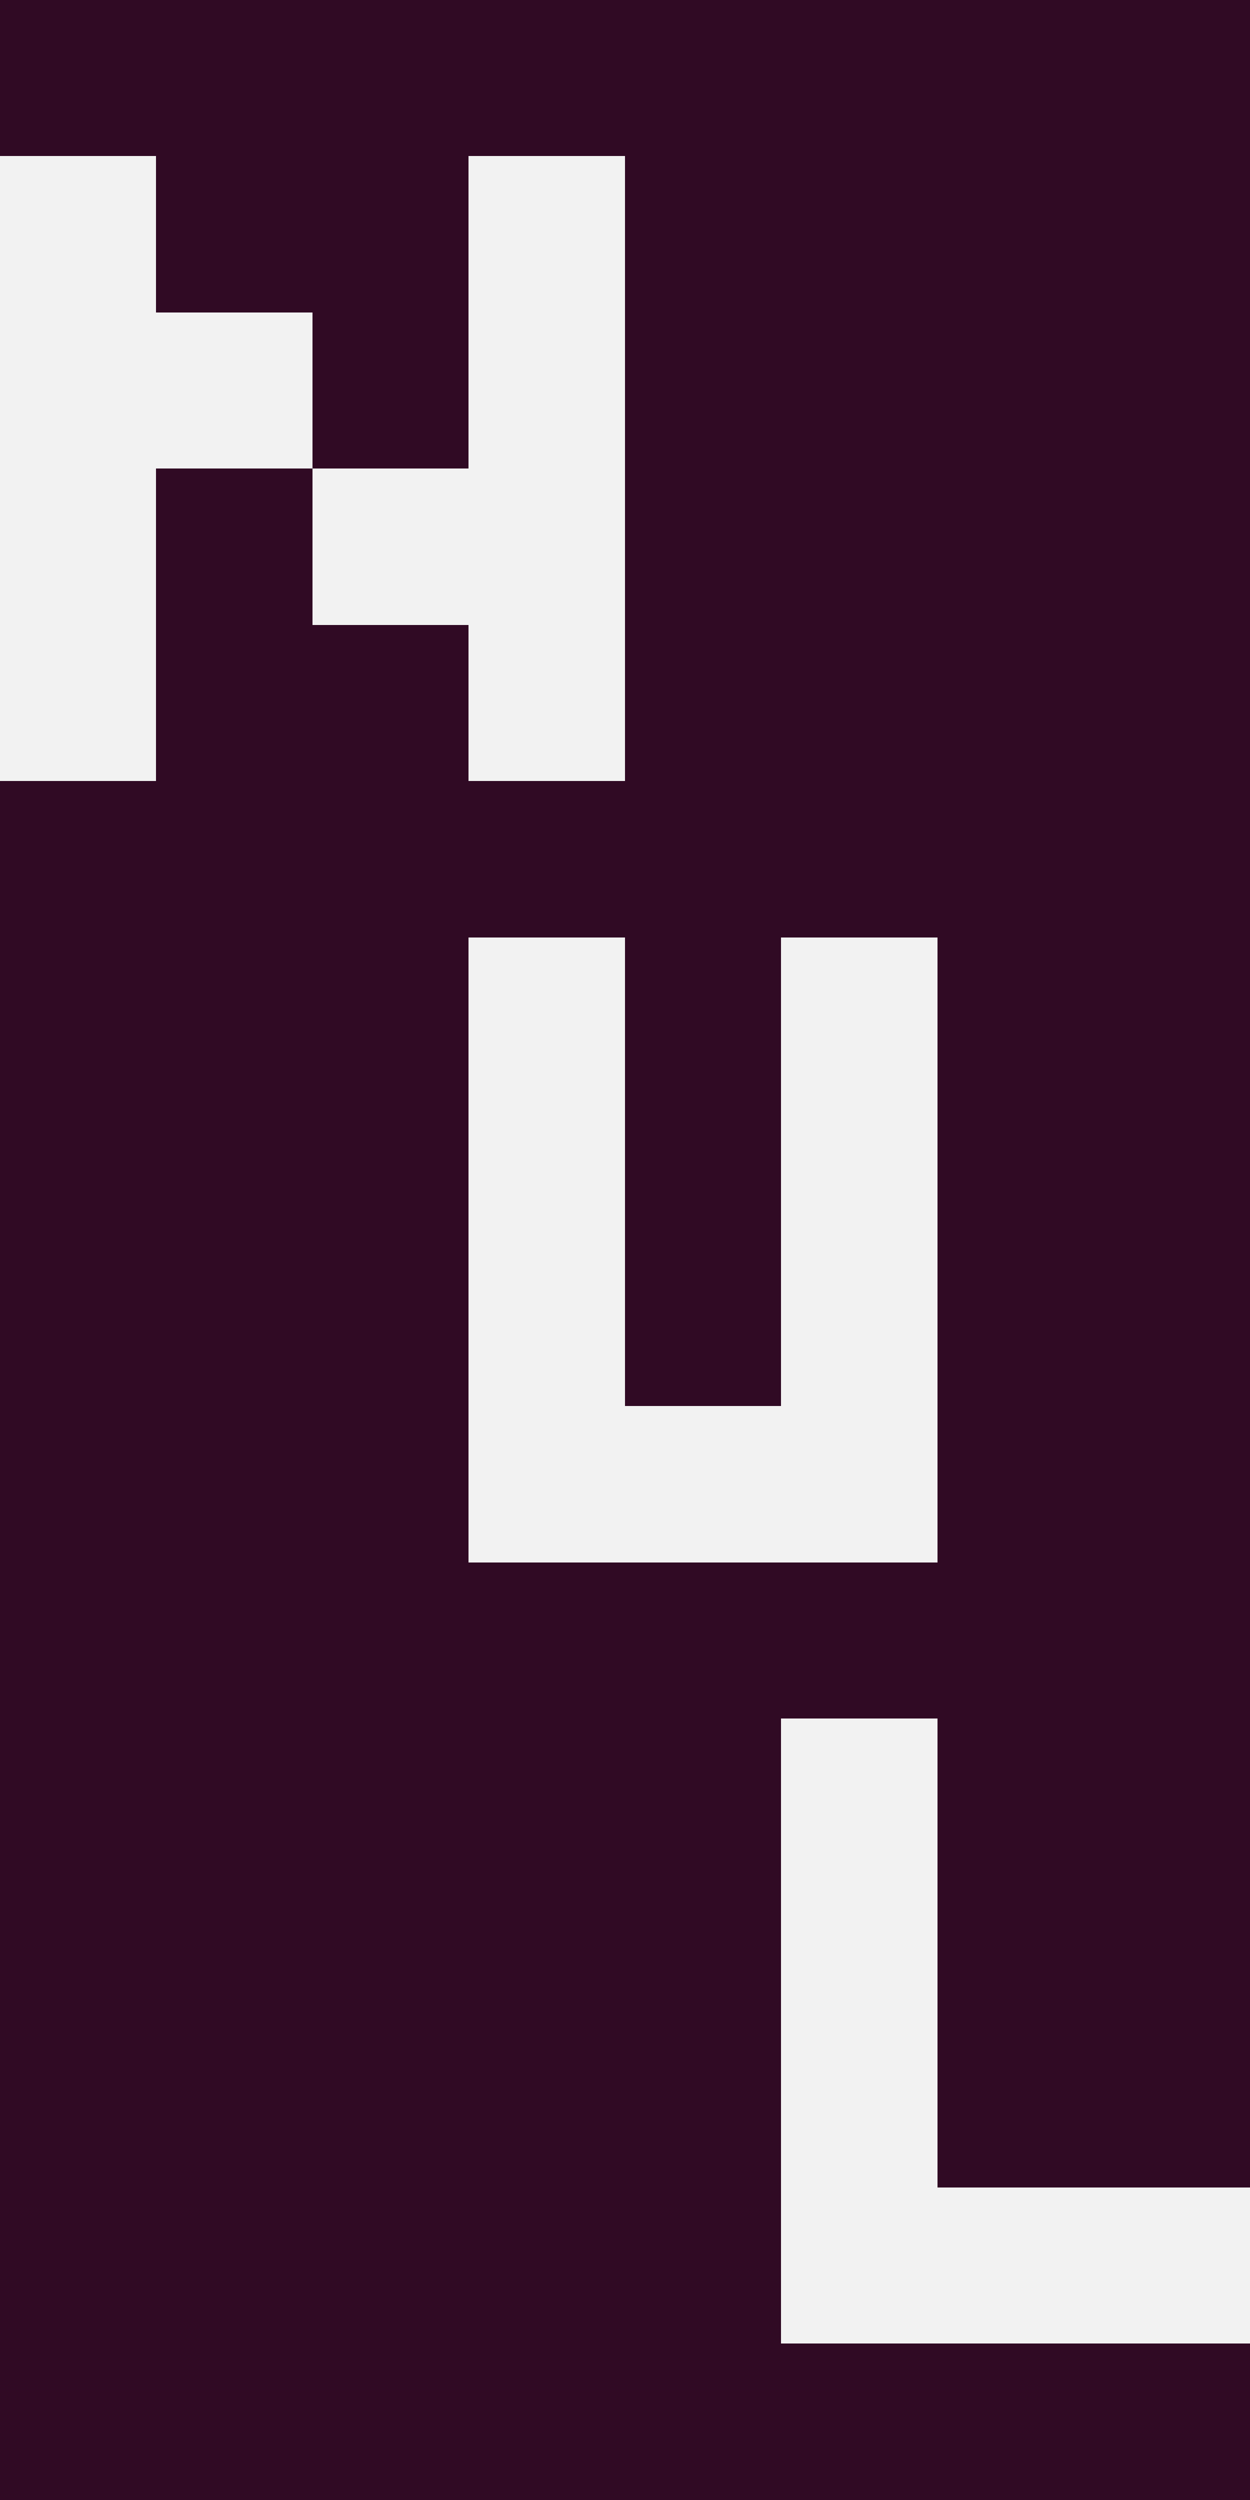 <svg xmlns="http://www.w3.org/2000/svg" viewBox="0 0 8 16" shape-rendering="crispEdges">
<rect x="0" y="0" width="8" height="16" fill="#808080" stroke="none"/>
<rect fill="#300A24" x="0" y="0" width="1" height="1" />
<rect fill="#300A24" x="1" y="0" width="1" height="1" />
<rect fill="#300A24" x="2" y="0" width="1" height="1" />
<rect fill="#300A24" x="3" y="0" width="1" height="1" />
<rect fill="#300A24" x="4" y="0" width="1" height="1" />
<rect fill="#300A24" x="5" y="0" width="1" height="1" />
<rect fill="#300A24" x="6" y="0" width="1" height="1" />
<rect fill="#300A24" x="7" y="0" width="1" height="1" />
<rect fill="#F2F2F2" x="0" y="1" width="1" height="1" />
<rect fill="#300A24" x="1" y="1" width="1" height="1" />
<rect fill="#300A24" x="2" y="1" width="1" height="1" />
<rect fill="#F2F2F2" x="3" y="1" width="1" height="1" />
<rect fill="#300A24" x="4" y="1" width="1" height="1" />
<rect fill="#300A24" x="5" y="1" width="1" height="1" />
<rect fill="#300A24" x="6" y="1" width="1" height="1" />
<rect fill="#300A24" x="7" y="1" width="1" height="1" />
<rect fill="#F2F2F2" x="0" y="2" width="1" height="1" />
<rect fill="#F2F2F2" x="1" y="2" width="1" height="1" />
<rect fill="#300A24" x="2" y="2" width="1" height="1" />
<rect fill="#F2F2F2" x="3" y="2" width="1" height="1" />
<rect fill="#300A24" x="4" y="2" width="1" height="1" />
<rect fill="#300A24" x="5" y="2" width="1" height="1" />
<rect fill="#300A24" x="6" y="2" width="1" height="1" />
<rect fill="#300A24" x="7" y="2" width="1" height="1" />
<rect fill="#F2F2F2" x="0" y="3" width="1" height="1" />
<rect fill="#300A24" x="1" y="3" width="1" height="1" />
<rect fill="#F2F2F2" x="2" y="3" width="1" height="1" />
<rect fill="#F2F2F2" x="3" y="3" width="1" height="1" />
<rect fill="#300A24" x="4" y="3" width="1" height="1" />
<rect fill="#300A24" x="5" y="3" width="1" height="1" />
<rect fill="#300A24" x="6" y="3" width="1" height="1" />
<rect fill="#300A24" x="7" y="3" width="1" height="1" />
<rect fill="#F2F2F2" x="0" y="4" width="1" height="1" />
<rect fill="#300A24" x="1" y="4" width="1" height="1" />
<rect fill="#300A24" x="2" y="4" width="1" height="1" />
<rect fill="#F2F2F2" x="3" y="4" width="1" height="1" />
<rect fill="#300A24" x="4" y="4" width="1" height="1" />
<rect fill="#300A24" x="5" y="4" width="1" height="1" />
<rect fill="#300A24" x="6" y="4" width="1" height="1" />
<rect fill="#300A24" x="7" y="4" width="1" height="1" />
<rect fill="#300A24" x="0" y="5" width="1" height="1" />
<rect fill="#300A24" x="1" y="5" width="1" height="1" />
<rect fill="#300A24" x="2" y="5" width="1" height="1" />
<rect fill="#300A24" x="3" y="5" width="1" height="1" />
<rect fill="#300A24" x="4" y="5" width="1" height="1" />
<rect fill="#300A24" x="5" y="5" width="1" height="1" />
<rect fill="#300A24" x="6" y="5" width="1" height="1" />
<rect fill="#300A24" x="7" y="5" width="1" height="1" />
<rect fill="#300A24" x="0" y="6" width="1" height="1" />
<rect fill="#300A24" x="1" y="6" width="1" height="1" />
<rect fill="#300A24" x="2" y="6" width="1" height="1" />
<rect fill="#F2F2F2" x="3" y="6" width="1" height="1" />
<rect fill="#300A24" x="4" y="6" width="1" height="1" />
<rect fill="#F2F2F2" x="5" y="6" width="1" height="1" />
<rect fill="#300A24" x="6" y="6" width="1" height="1" />
<rect fill="#300A24" x="7" y="6" width="1" height="1" />
<rect fill="#300A24" x="0" y="7" width="1" height="1" />
<rect fill="#300A24" x="1" y="7" width="1" height="1" />
<rect fill="#300A24" x="2" y="7" width="1" height="1" />
<rect fill="#F2F2F2" x="3" y="7" width="1" height="1" />
<rect fill="#300A24" x="4" y="7" width="1" height="1" />
<rect fill="#F2F2F2" x="5" y="7" width="1" height="1" />
<rect fill="#300A24" x="6" y="7" width="1" height="1" />
<rect fill="#300A24" x="7" y="7" width="1" height="1" />
<rect fill="#300A24" x="0" y="8" width="1" height="1" />
<rect fill="#300A24" x="1" y="8" width="1" height="1" />
<rect fill="#300A24" x="2" y="8" width="1" height="1" />
<rect fill="#F2F2F2" x="3" y="8" width="1" height="1" />
<rect fill="#300A24" x="4" y="8" width="1" height="1" />
<rect fill="#F2F2F2" x="5" y="8" width="1" height="1" />
<rect fill="#300A24" x="6" y="8" width="1" height="1" />
<rect fill="#300A24" x="7" y="8" width="1" height="1" />
<rect fill="#300A24" x="0" y="9" width="1" height="1" />
<rect fill="#300A24" x="1" y="9" width="1" height="1" />
<rect fill="#300A24" x="2" y="9" width="1" height="1" />
<rect fill="#F2F2F2" x="3" y="9" width="1" height="1" />
<rect fill="#F2F2F2" x="4" y="9" width="1" height="1" />
<rect fill="#F2F2F2" x="5" y="9" width="1" height="1" />
<rect fill="#300A24" x="6" y="9" width="1" height="1" />
<rect fill="#300A24" x="7" y="9" width="1" height="1" />
<rect fill="#300A24" x="0" y="10" width="1" height="1" />
<rect fill="#300A24" x="1" y="10" width="1" height="1" />
<rect fill="#300A24" x="2" y="10" width="1" height="1" />
<rect fill="#300A24" x="3" y="10" width="1" height="1" />
<rect fill="#300A24" x="4" y="10" width="1" height="1" />
<rect fill="#300A24" x="5" y="10" width="1" height="1" />
<rect fill="#300A24" x="6" y="10" width="1" height="1" />
<rect fill="#300A24" x="7" y="10" width="1" height="1" />
<rect fill="#300A24" x="0" y="11" width="1" height="1" />
<rect fill="#300A24" x="1" y="11" width="1" height="1" />
<rect fill="#300A24" x="2" y="11" width="1" height="1" />
<rect fill="#300A24" x="3" y="11" width="1" height="1" />
<rect fill="#300A24" x="4" y="11" width="1" height="1" />
<rect fill="#F2F2F2" x="5" y="11" width="1" height="1" />
<rect fill="#300A24" x="6" y="11" width="1" height="1" />
<rect fill="#300A24" x="7" y="11" width="1" height="1" />
<rect fill="#300A24" x="0" y="12" width="1" height="1" />
<rect fill="#300A24" x="1" y="12" width="1" height="1" />
<rect fill="#300A24" x="2" y="12" width="1" height="1" />
<rect fill="#300A24" x="3" y="12" width="1" height="1" />
<rect fill="#300A24" x="4" y="12" width="1" height="1" />
<rect fill="#F2F2F2" x="5" y="12" width="1" height="1" />
<rect fill="#300A24" x="6" y="12" width="1" height="1" />
<rect fill="#300A24" x="7" y="12" width="1" height="1" />
<rect fill="#300A24" x="0" y="13" width="1" height="1" />
<rect fill="#300A24" x="1" y="13" width="1" height="1" />
<rect fill="#300A24" x="2" y="13" width="1" height="1" />
<rect fill="#300A24" x="3" y="13" width="1" height="1" />
<rect fill="#300A24" x="4" y="13" width="1" height="1" />
<rect fill="#F2F2F2" x="5" y="13" width="1" height="1" />
<rect fill="#300A24" x="6" y="13" width="1" height="1" />
<rect fill="#300A24" x="7" y="13" width="1" height="1" />
<rect fill="#300A24" x="0" y="14" width="1" height="1" />
<rect fill="#300A24" x="1" y="14" width="1" height="1" />
<rect fill="#300A24" x="2" y="14" width="1" height="1" />
<rect fill="#300A24" x="3" y="14" width="1" height="1" />
<rect fill="#300A24" x="4" y="14" width="1" height="1" />
<rect fill="#F2F2F2" x="5" y="14" width="1" height="1" />
<rect fill="#F2F2F2" x="6" y="14" width="1" height="1" />
<rect fill="#F2F2F2" x="7" y="14" width="1" height="1" />
<rect fill="#300A24" x="0" y="15" width="1" height="1" />
<rect fill="#300A24" x="1" y="15" width="1" height="1" />
<rect fill="#300A24" x="2" y="15" width="1" height="1" />
<rect fill="#300A24" x="3" y="15" width="1" height="1" />
<rect fill="#300A24" x="4" y="15" width="1" height="1" />
<rect fill="#300A24" x="5" y="15" width="1" height="1" />
<rect fill="#300A24" x="6" y="15" width="1" height="1" />
<rect fill="#300A24" x="7" y="15" width="1" height="1" />
</svg>